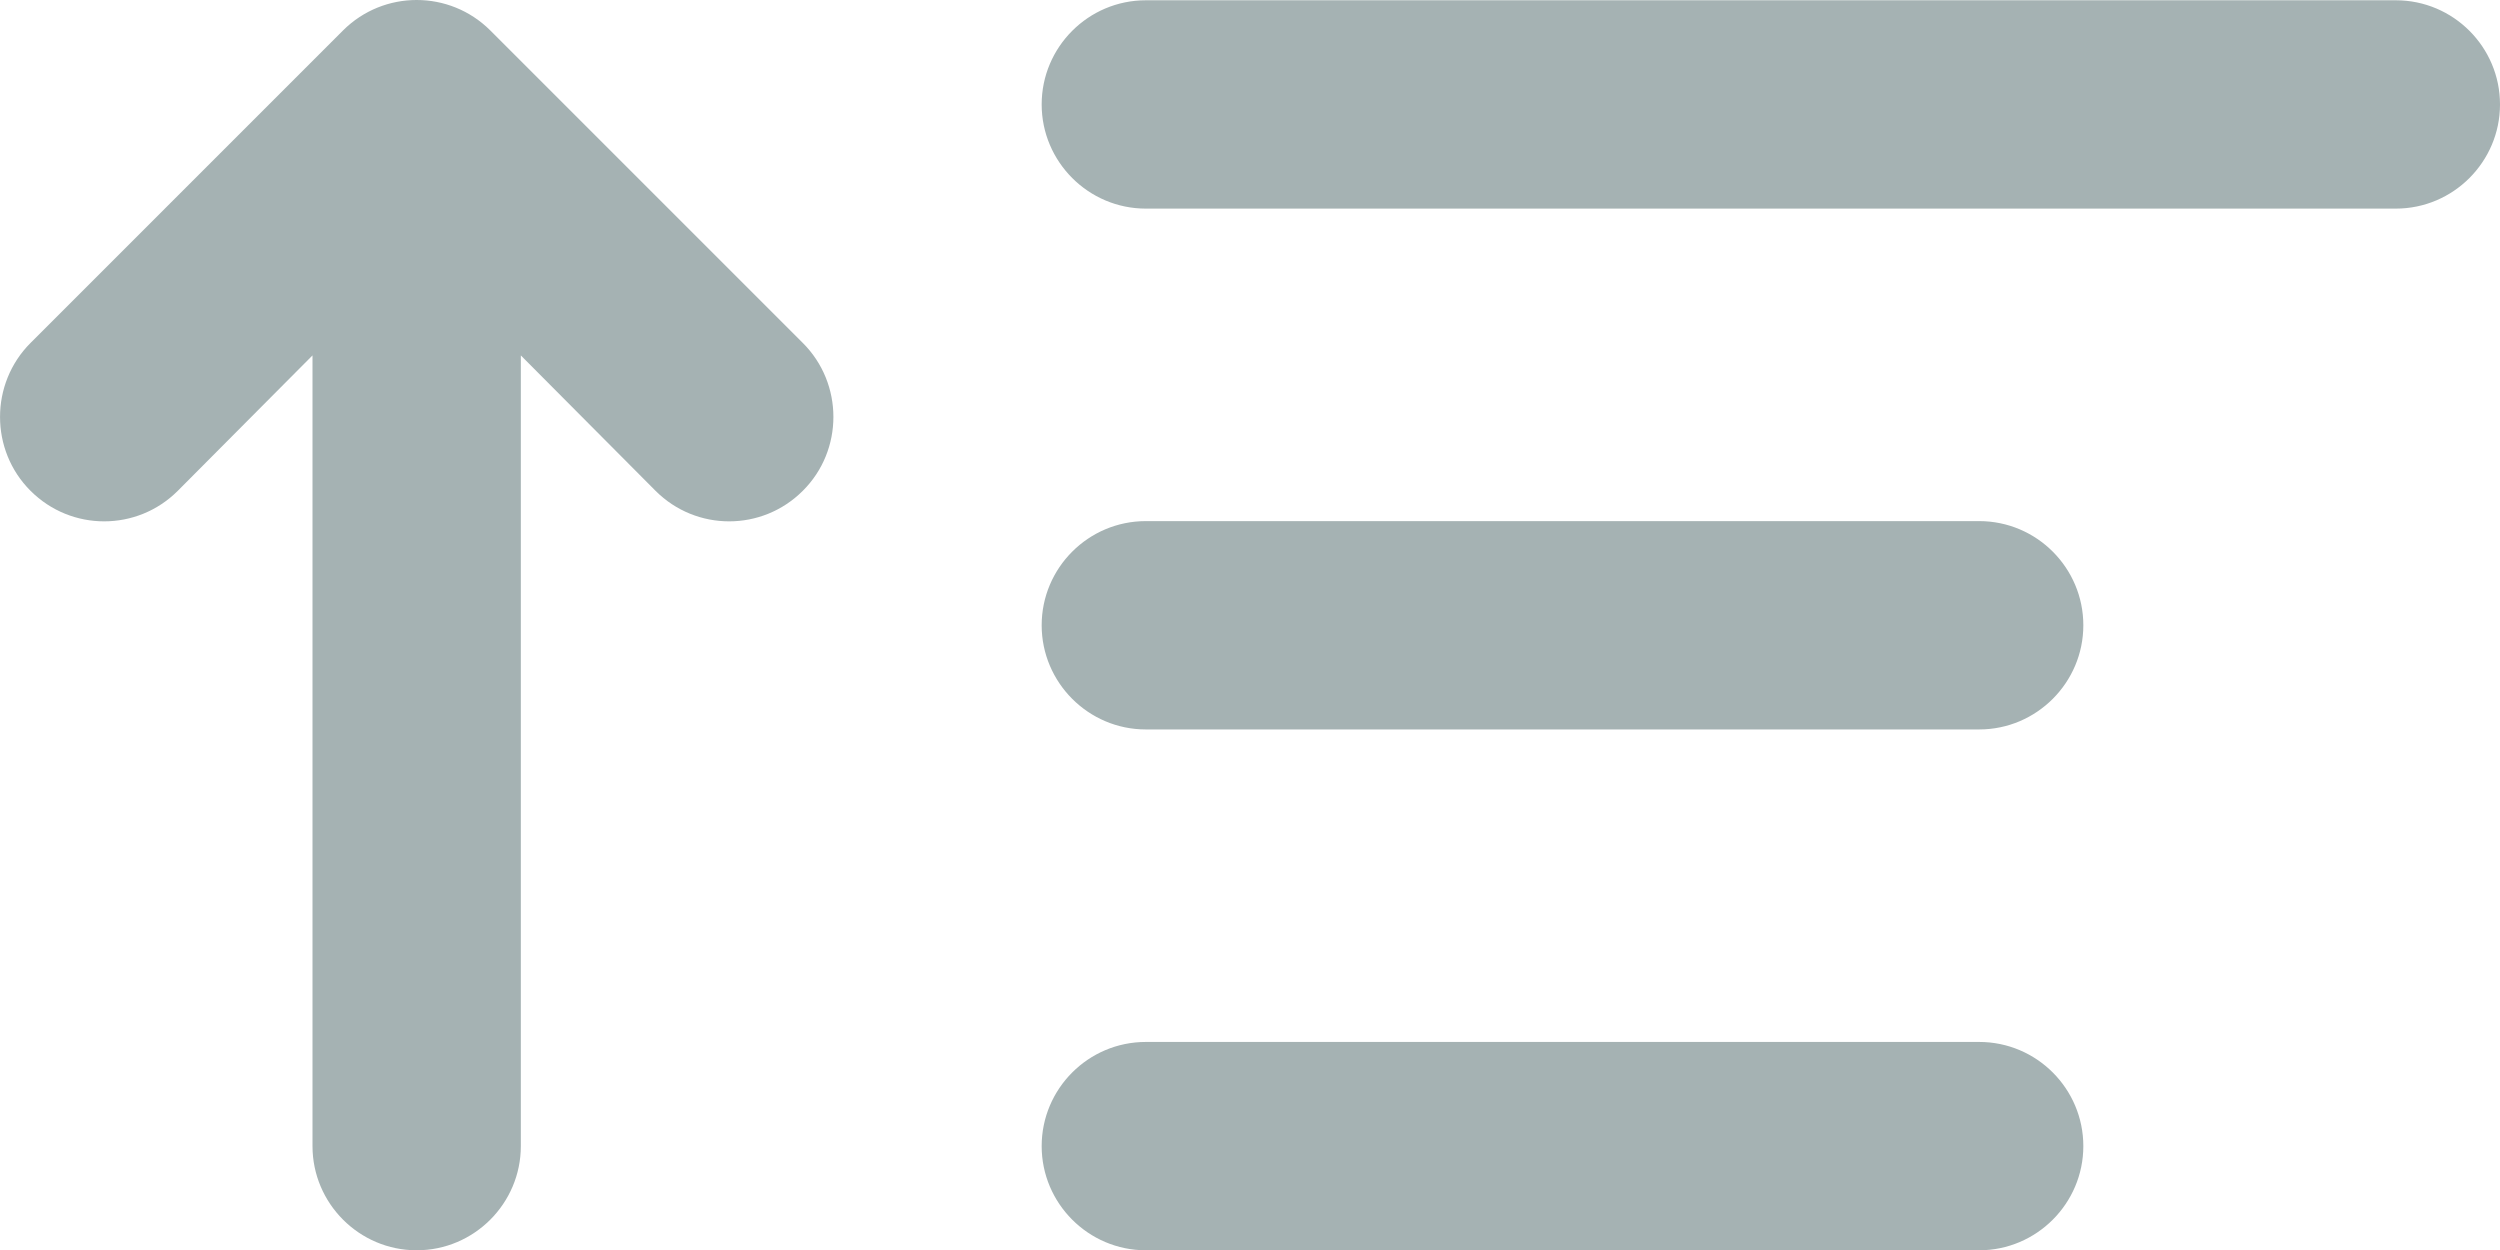 <?xml version="1.0" encoding="UTF-8"?>
<svg width="18px" height="9px" viewBox="0 0 18 9" version="1.1" xmlns="http://www.w3.org/2000/svg" xmlns:xlink="http://www.w3.org/1999/xlink">
    <!-- Generator: Sketch 51.3 (57544) - http://www.bohemiancoding.com/sketch -->
    <title>Fill 919</title>
    <desc>Created with Sketch.</desc>
    <defs></defs>
    <g id="Page-1" stroke="none" stroke-width="1" fill="none" fill-rule="evenodd">
        <g id="eReports-Patients-open-menu" transform="translate(-16, -375)" fill="#A5B2B3">
            <path d="M18.47,375.219 C18.763,374.927 19.237,374.927 19.53,375.219 L21.78,377.469 C22.074,377.762 22.074,378.242 21.78,378.534 C21.487,378.827 21.013,378.827 20.72,378.534 L19.75,377.559 L19.75,383.252 C19.75,383.664 19.414,384.002 19,384.002 C18.586,384.002 18.25,383.664 18.25,383.252 L18.25,377.559 L17.28,378.534 C16.987,378.827 16.513,378.827 16.22,378.534 C15.927,378.242 15.927,377.762 16.22,377.469 L18.47,375.219 Z M33.25,376.502 L24.25,376.502 C23.836,376.502 23.5,376.164 23.5,375.752 C23.5,375.339 23.836,375.002 24.25,375.002 L33.25,375.002 C33.664,375.002 34,375.339 34,375.752 C34,376.164 33.664,376.502 33.25,376.502 Z M23.5,379.502 C23.5,379.089 23.836,378.752 24.25,378.752 L30.25,378.752 C30.664,378.752 31,379.089 31,379.502 C31,379.914 30.664,380.252 30.25,380.252 L24.25,380.252 C23.836,380.252 23.5,379.914 23.5,379.502 Z M23.5,383.252 C23.5,382.839 23.836,382.502 24.25,382.502 L30.25,382.502 C30.664,382.502 31,382.839 31,383.252 C31,383.664 30.664,384.002 30.25,384.002 L24.25,384.002 C23.836,384.002 23.5,383.664 23.5,383.252 Z" id="Fill-919"></path>
        </g>
    </g>
</svg>